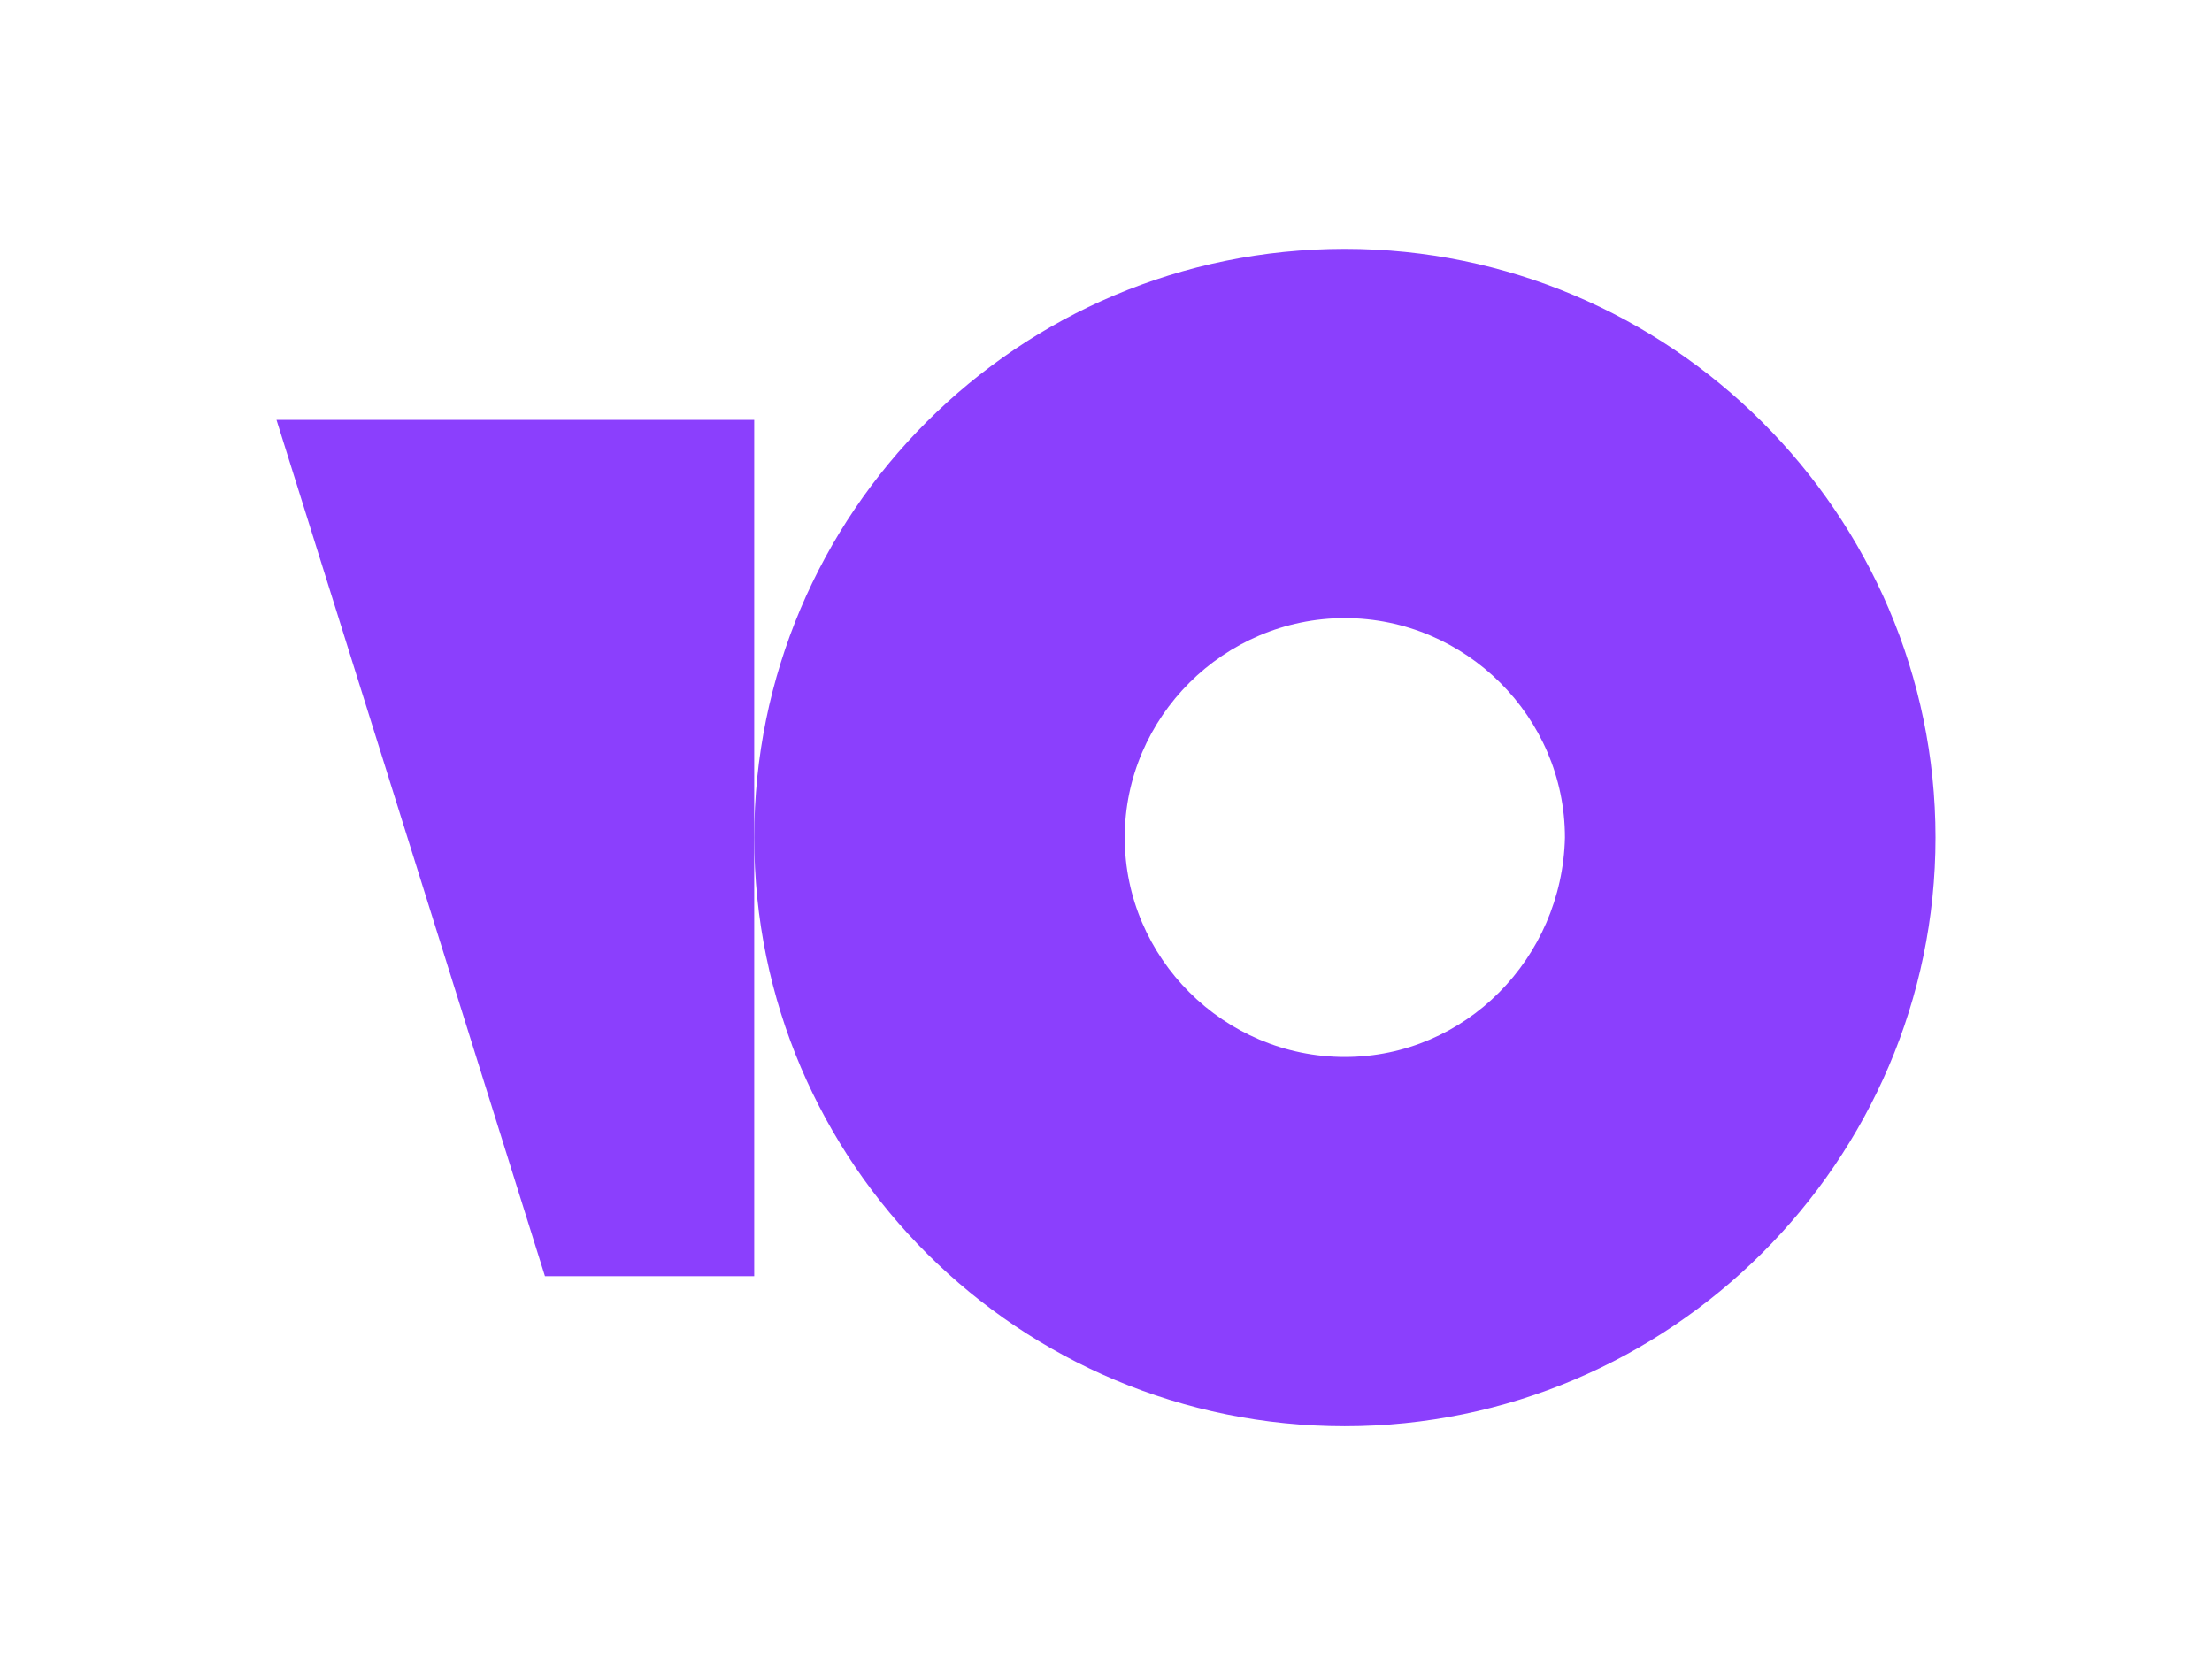 <svg width="80" height="60" viewBox="0 0 80 60" fill="none" xmlns="http://www.w3.org/2000/svg">
<g id="Frame 28">
<g id="Vector">
<path d="M48.637 9C36.794 9 27.277 18.581 27.277 30.291C27.277 42.097 36.887 51.581 48.634 51.581C60.381 51.581 70 42.001 70 30.291C70 18.581 60.384 9 48.637 9ZM48.637 38.226C44.268 38.226 40.677 34.645 40.677 30.291C40.677 25.936 44.268 22.355 48.637 22.355C53.006 22.355 56.598 25.936 56.598 30.291C56.5 34.645 53.006 38.226 48.637 38.226Z" fill="#8B3FFD"/>
<path d="M27.277 15.186V46.154H19.709L10 15.186H27.277Z" fill="#8B3FFD"/>
</g>
</g>
</svg>
